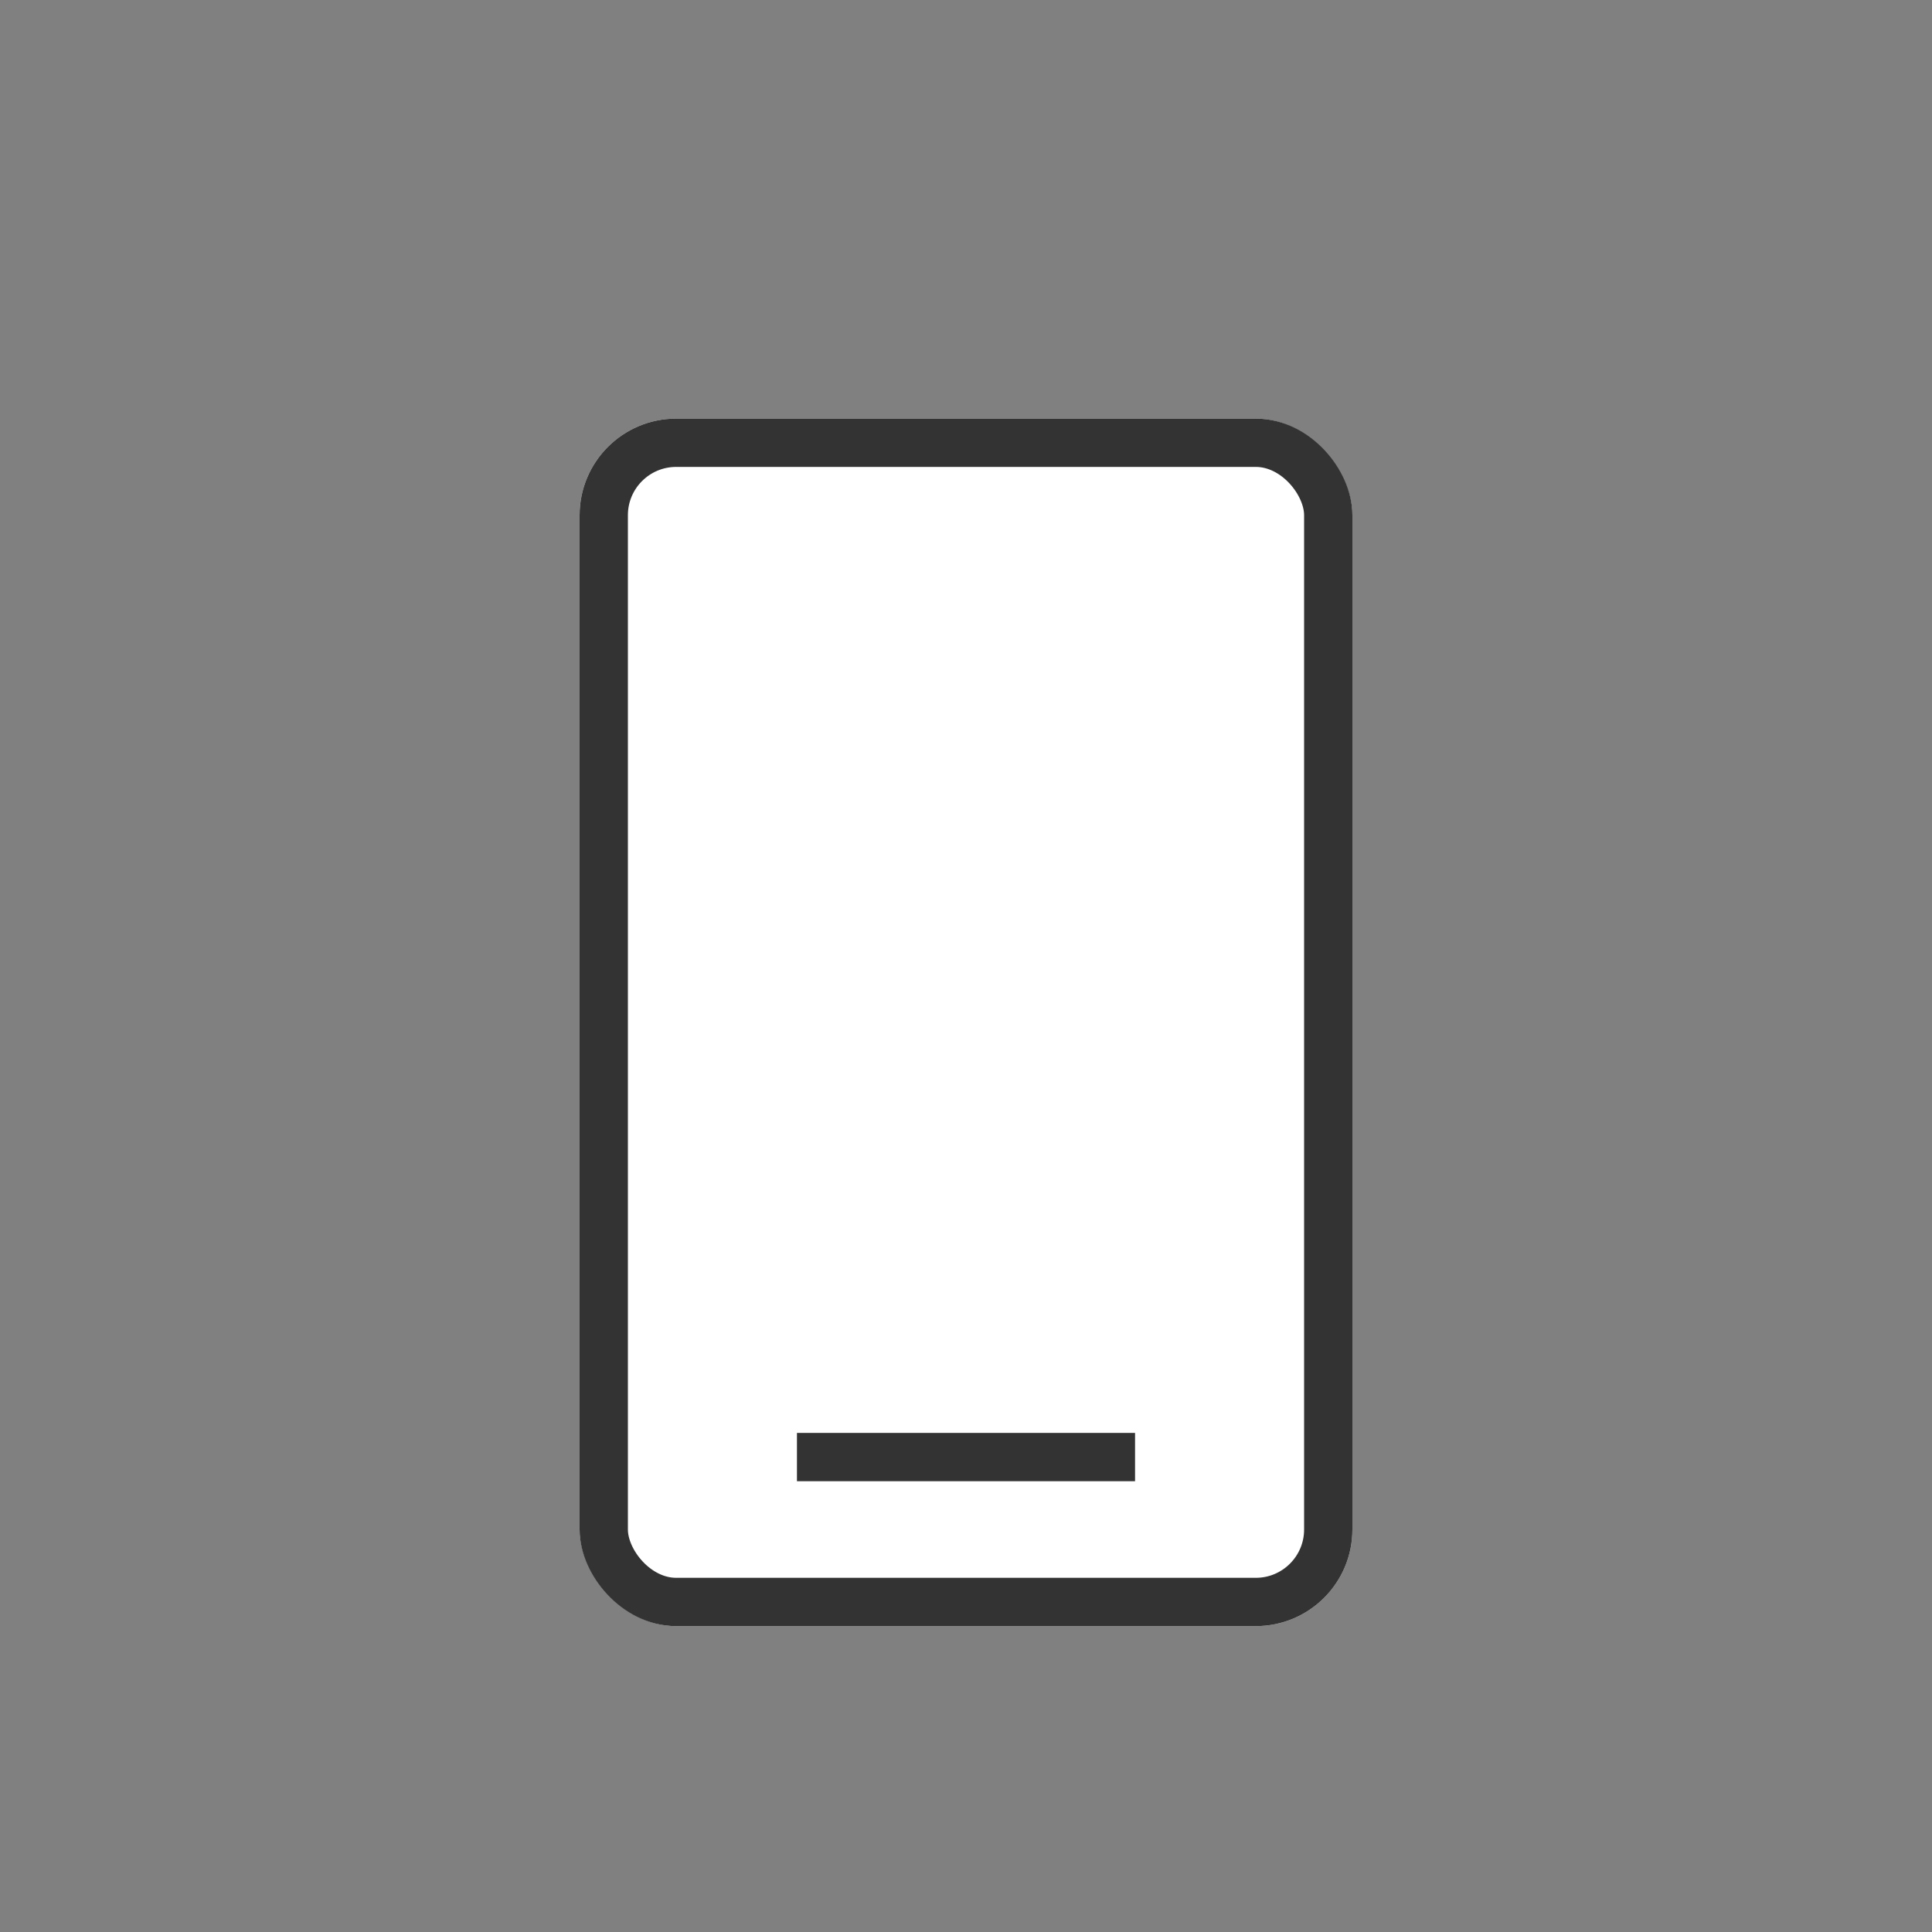 <svg xmlns="http://www.w3.org/2000/svg" width="40" height="40" viewBox="0 0 40 40">
    <rect x="0" y="0" width="40" height="40" fill="#808080" stroke="none"/>
    <g style="fill:#fff;stroke:#333" transform="translate(12 8.667)">
        <rect width="16" height="25" rx="2" style="stroke:none"/>
        <rect x=".5" y=".5" width="15" height="24" rx="1.5" style="fill:none"/>
    </g>
    <path data-name="rectangle" transform="translate(16.5 29.667)" style="fill:#333" d="M0 0h7v1H0z"/>
</svg>
